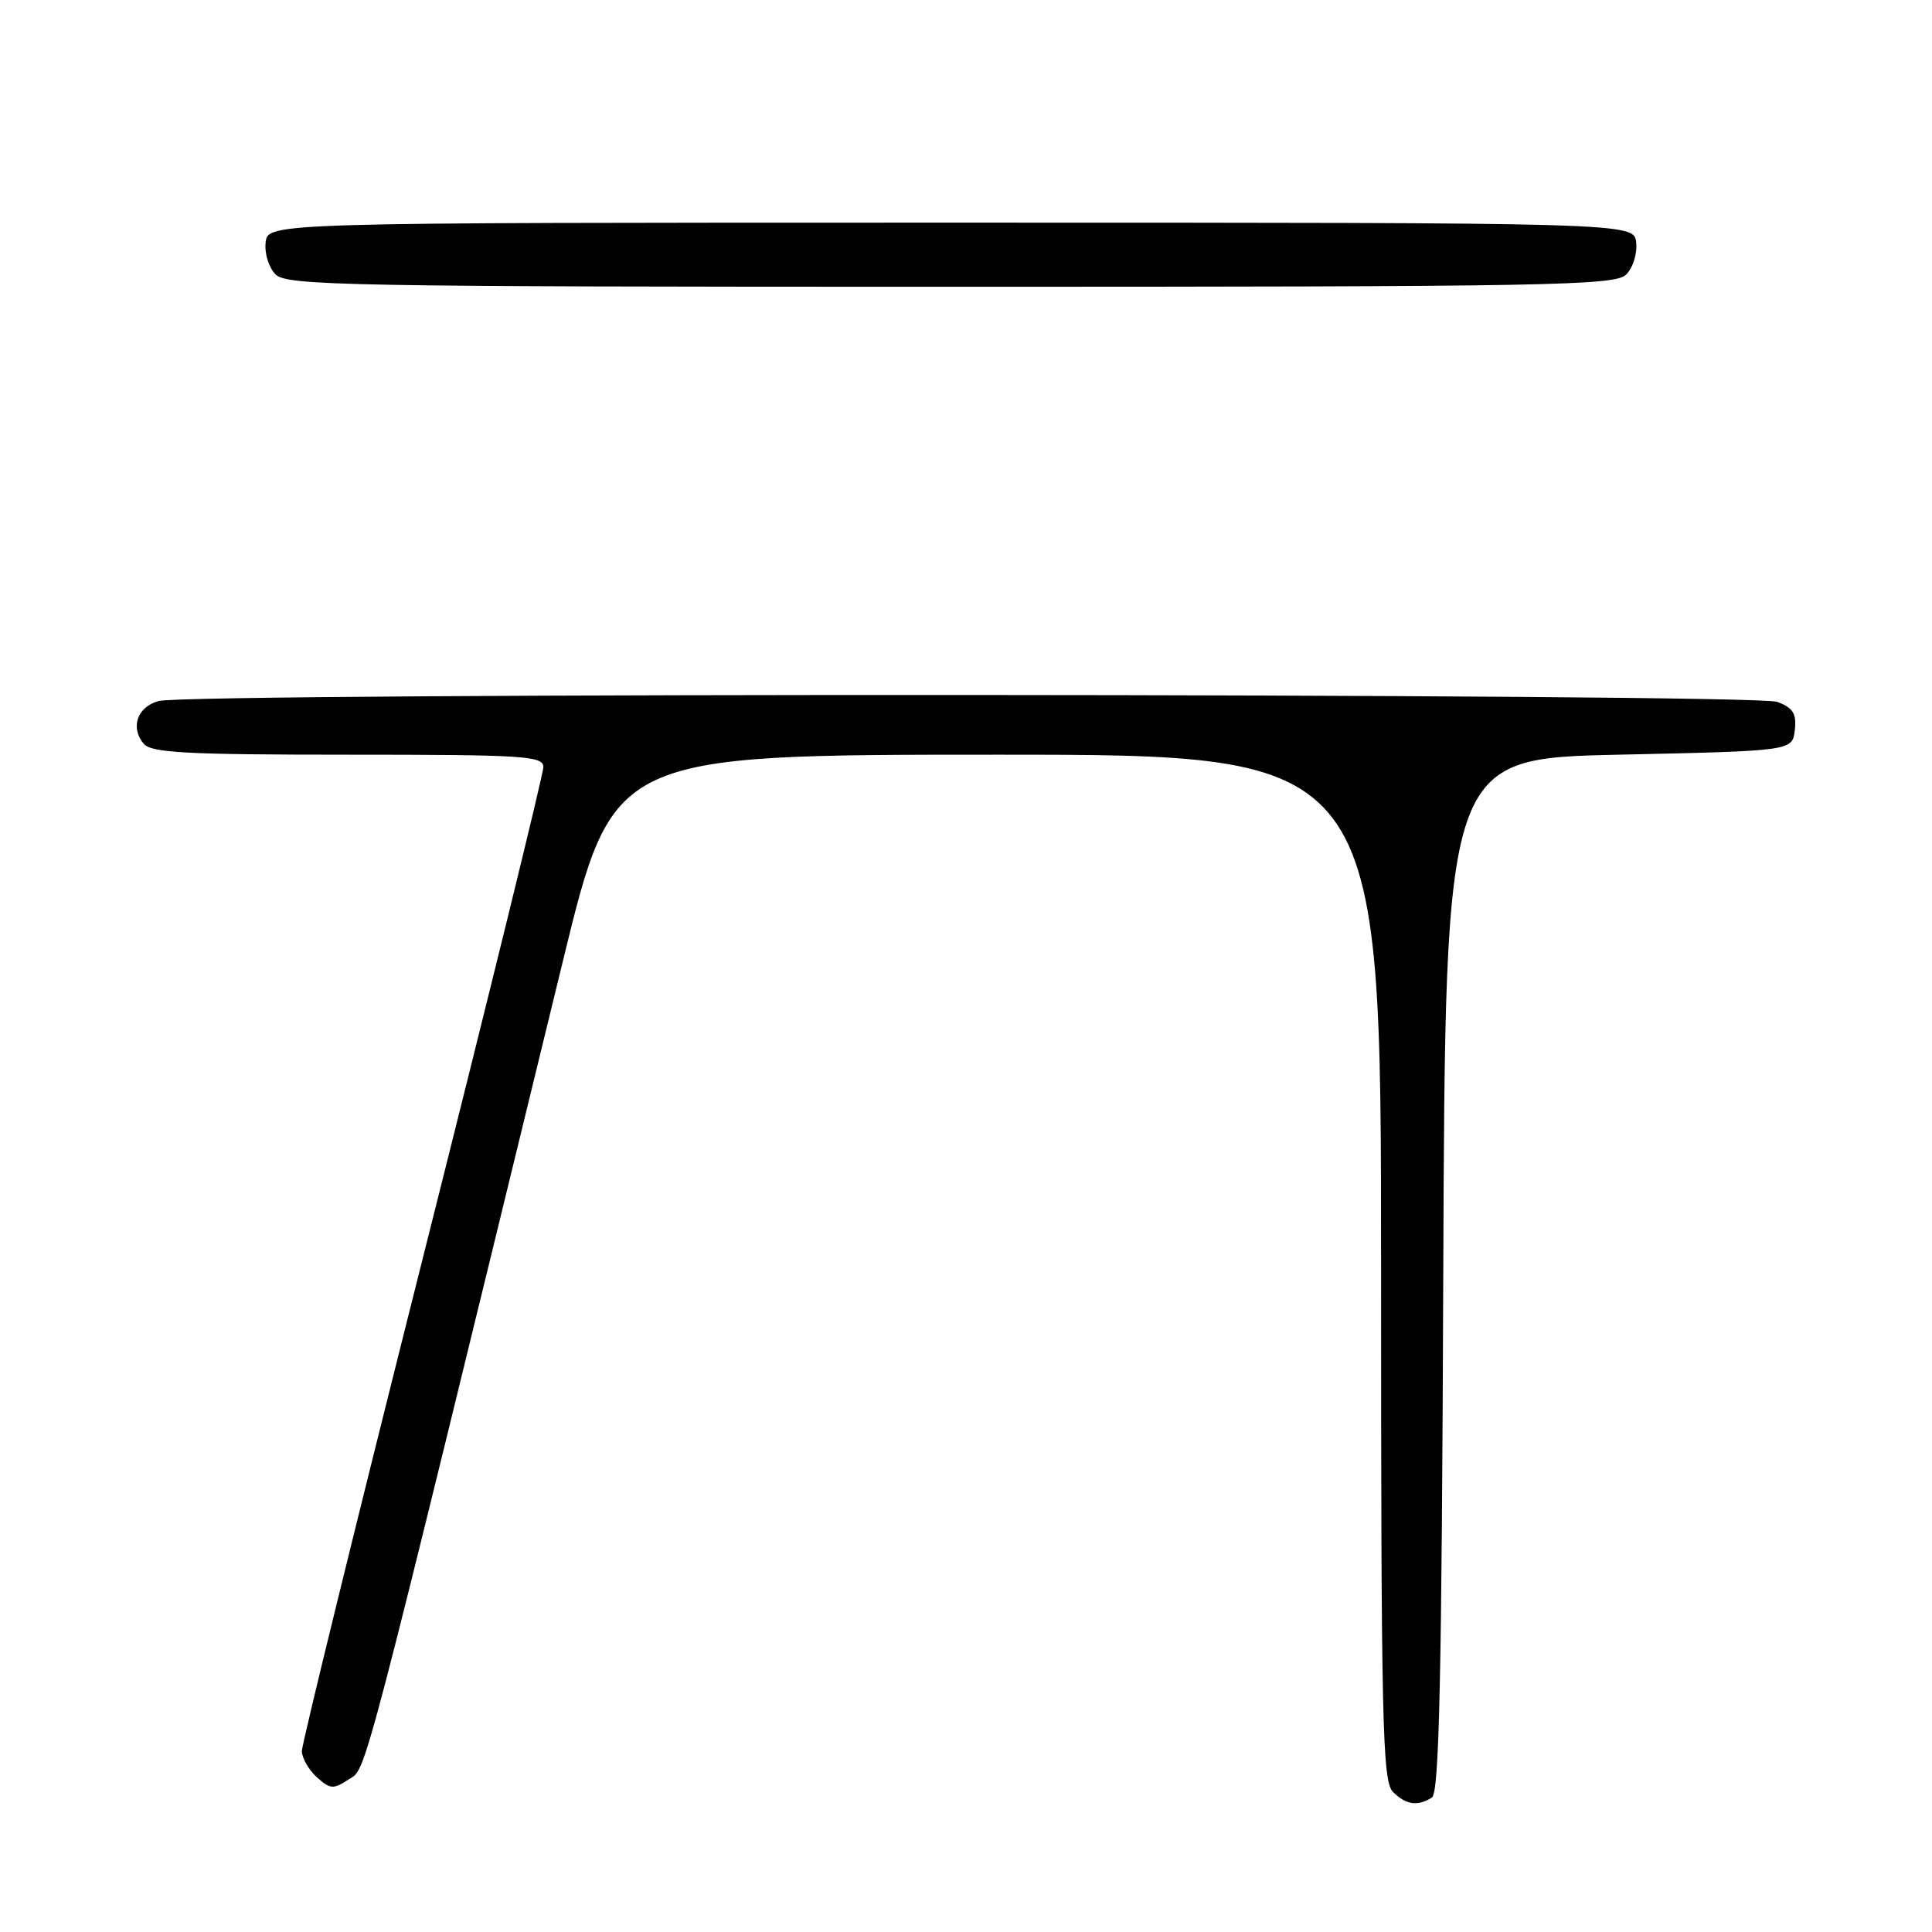 <?xml version="1.0" encoding="UTF-8" standalone="no"?>
<!DOCTYPE svg PUBLIC "-//W3C//DTD SVG 1.1//EN" "http://www.w3.org/Graphics/SVG/1.1/DTD/svg11.dtd" >
<svg xmlns="http://www.w3.org/2000/svg" xmlns:xlink="http://www.w3.org/1999/xlink" version="1.1" viewBox="0 0 256 256">
 <g >
 <path fill="currentColor"
d=" M 189.74 238.18 C 190.71 237.57 191.04 222.18 191.24 168.95 C 191.50 100.50 191.50 100.50 214.50 100.00 C 237.50 99.50 237.50 99.50 237.82 96.75 C 238.07 94.56 237.60 93.80 235.50 93.00 C 232.50 91.86 25.10 91.75 21.01 92.89 C 18.18 93.68 17.24 96.38 19.04 98.55 C 20.04 99.75 24.72 100.00 46.12 100.00 C 69.47 100.00 72.00 100.16 72.00 101.64 C 72.00 102.55 64.80 131.87 56.00 166.81 C 47.20 201.75 40.00 231.09 40.00 232.01 C 40.00 232.93 40.89 234.49 41.97 235.48 C 43.75 237.09 44.17 237.12 46.22 235.77 C 48.62 234.21 47.47 238.59 74.61 127.25 C 81.25 100.00 81.25 100.00 132.13 100.00 C 183.00 100.00 183.00 100.00 183.00 167.93 C 183.00 228.35 183.17 236.03 184.57 237.43 C 186.30 239.16 187.85 239.38 189.74 238.18 Z  M 215.48 36.37 C 216.38 35.47 216.97 33.58 216.80 32.12 C 216.50 29.50 216.50 29.50 126.00 29.50 C 35.50 29.50 35.50 29.50 35.20 32.12 C 35.03 33.58 35.62 35.47 36.52 36.37 C 37.99 37.85 46.22 38.00 126.00 38.00 C 205.78 38.00 214.01 37.85 215.48 36.37 Z "/>
</g>
</svg>